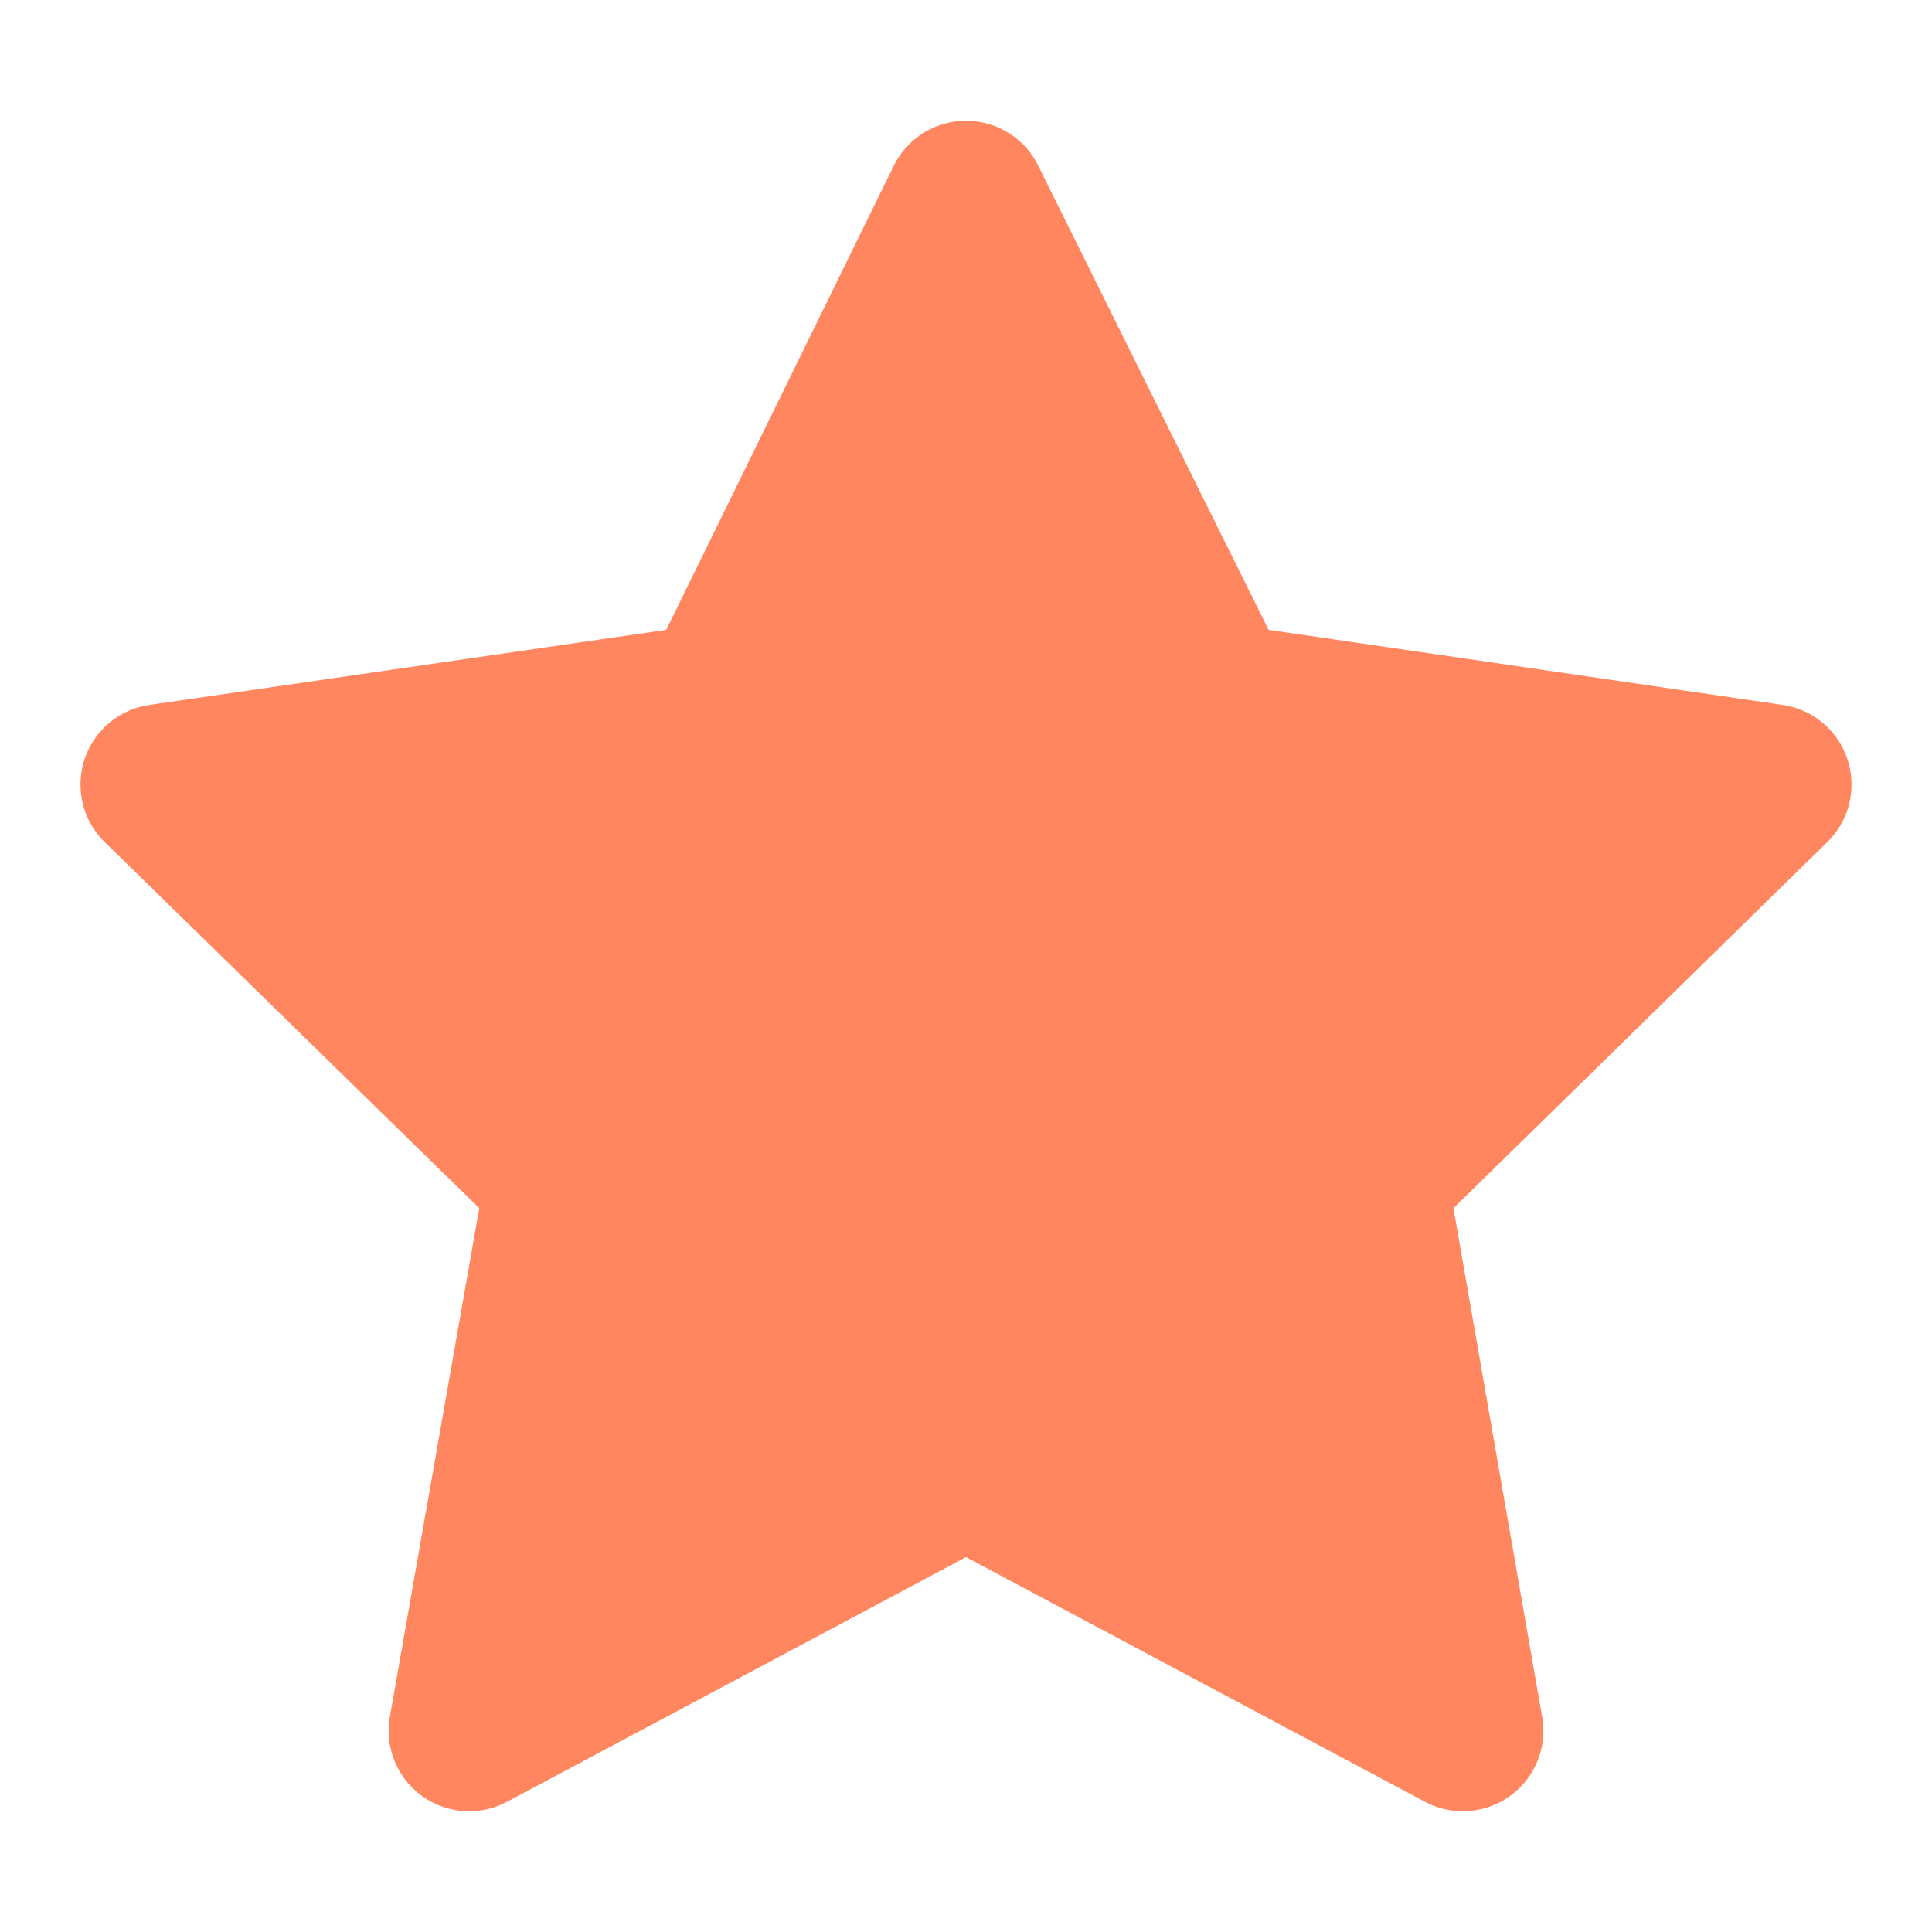 <svg width="12" height="12" viewBox="0 0 12 12" fill="none" xmlns="http://www.w3.org/2000/svg">
<path d="M6 1.25L4.471 4.369L1 4.873L3.515 7.331L2.914 10.75L6 9.105L9.086 10.75L8.49 7.331L11 4.873L7.548 4.369L6 1.25Z" fill="#FF865E" stroke="#FF865E" stroke-linejoin="round"/>
</svg>
